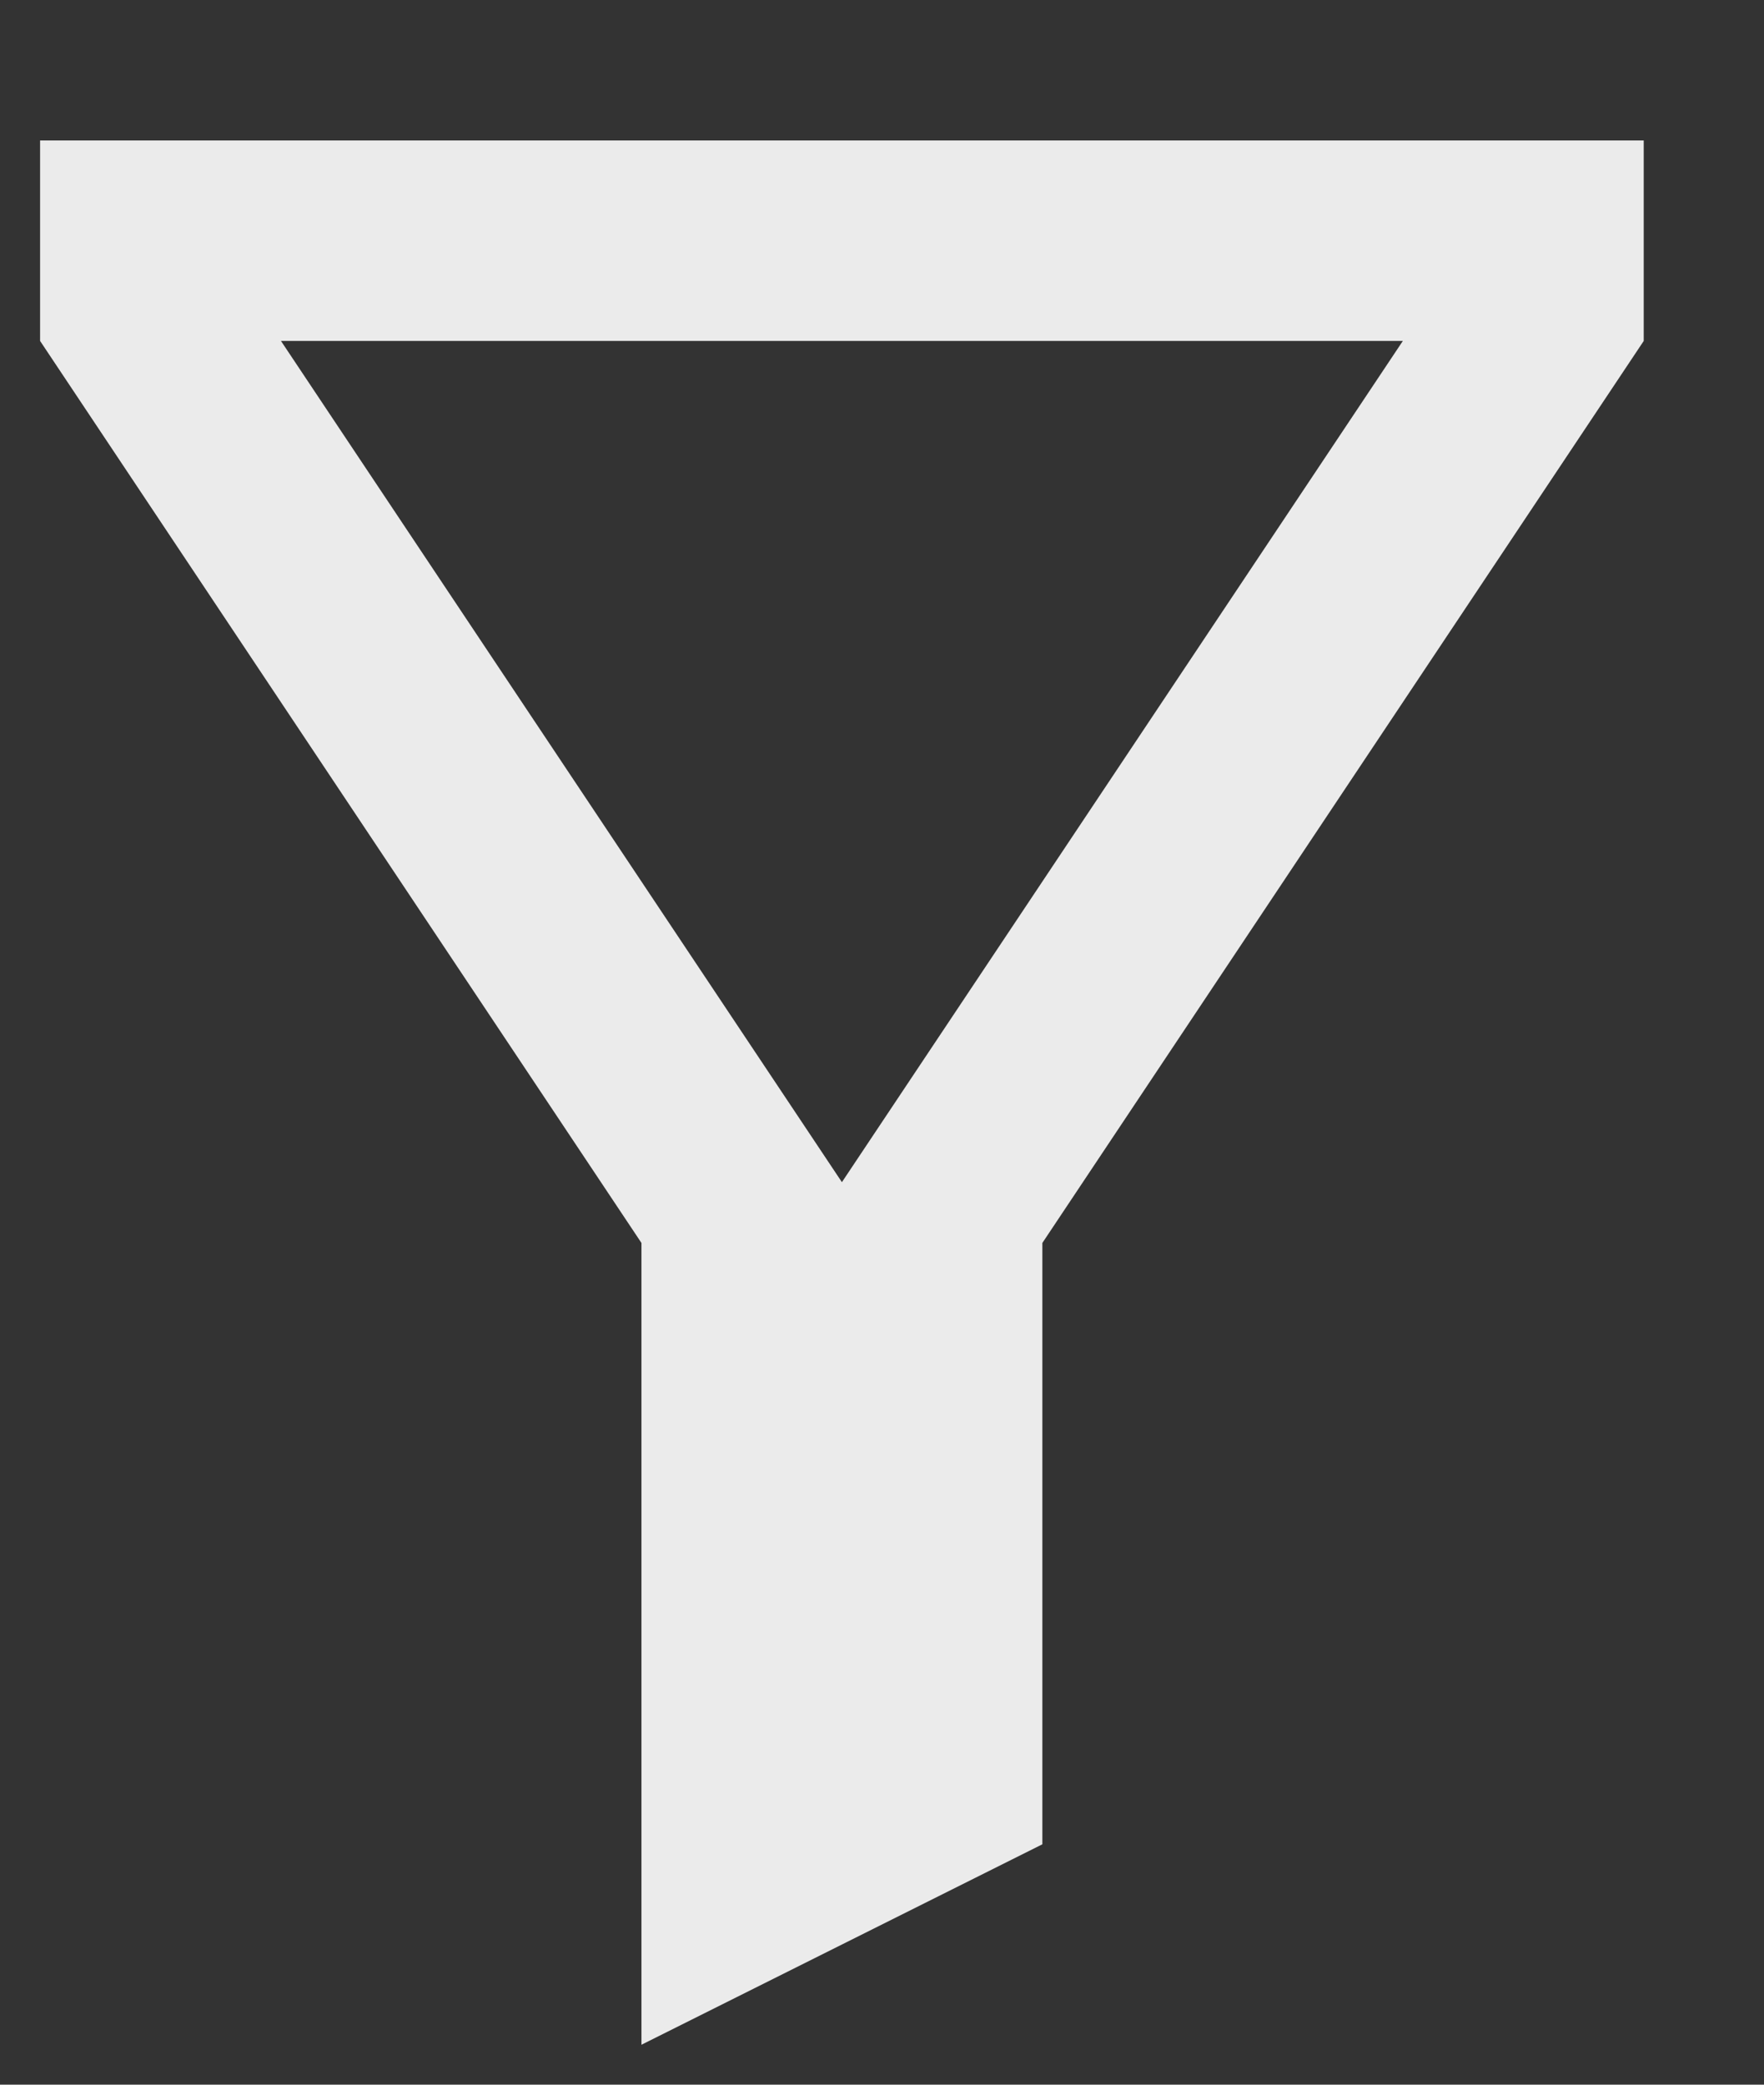 <svg width="11" height="13" viewBox="0 0 11 13" fill="none" xmlns="http://www.w3.org/2000/svg">
<rect x="0" y="0" width="11" height="13" fill="#333333" stroke="none"/>
<path d="M6.5 7.751V11.501L4 12.751V7.751L0.25 2.126V0.876H10.25V2.126L6.5 7.751ZM1.752 2.126L5.25 7.372L8.748 2.126H1.752Z" fill="white" fill-opacity="0.9"/>
</svg>
